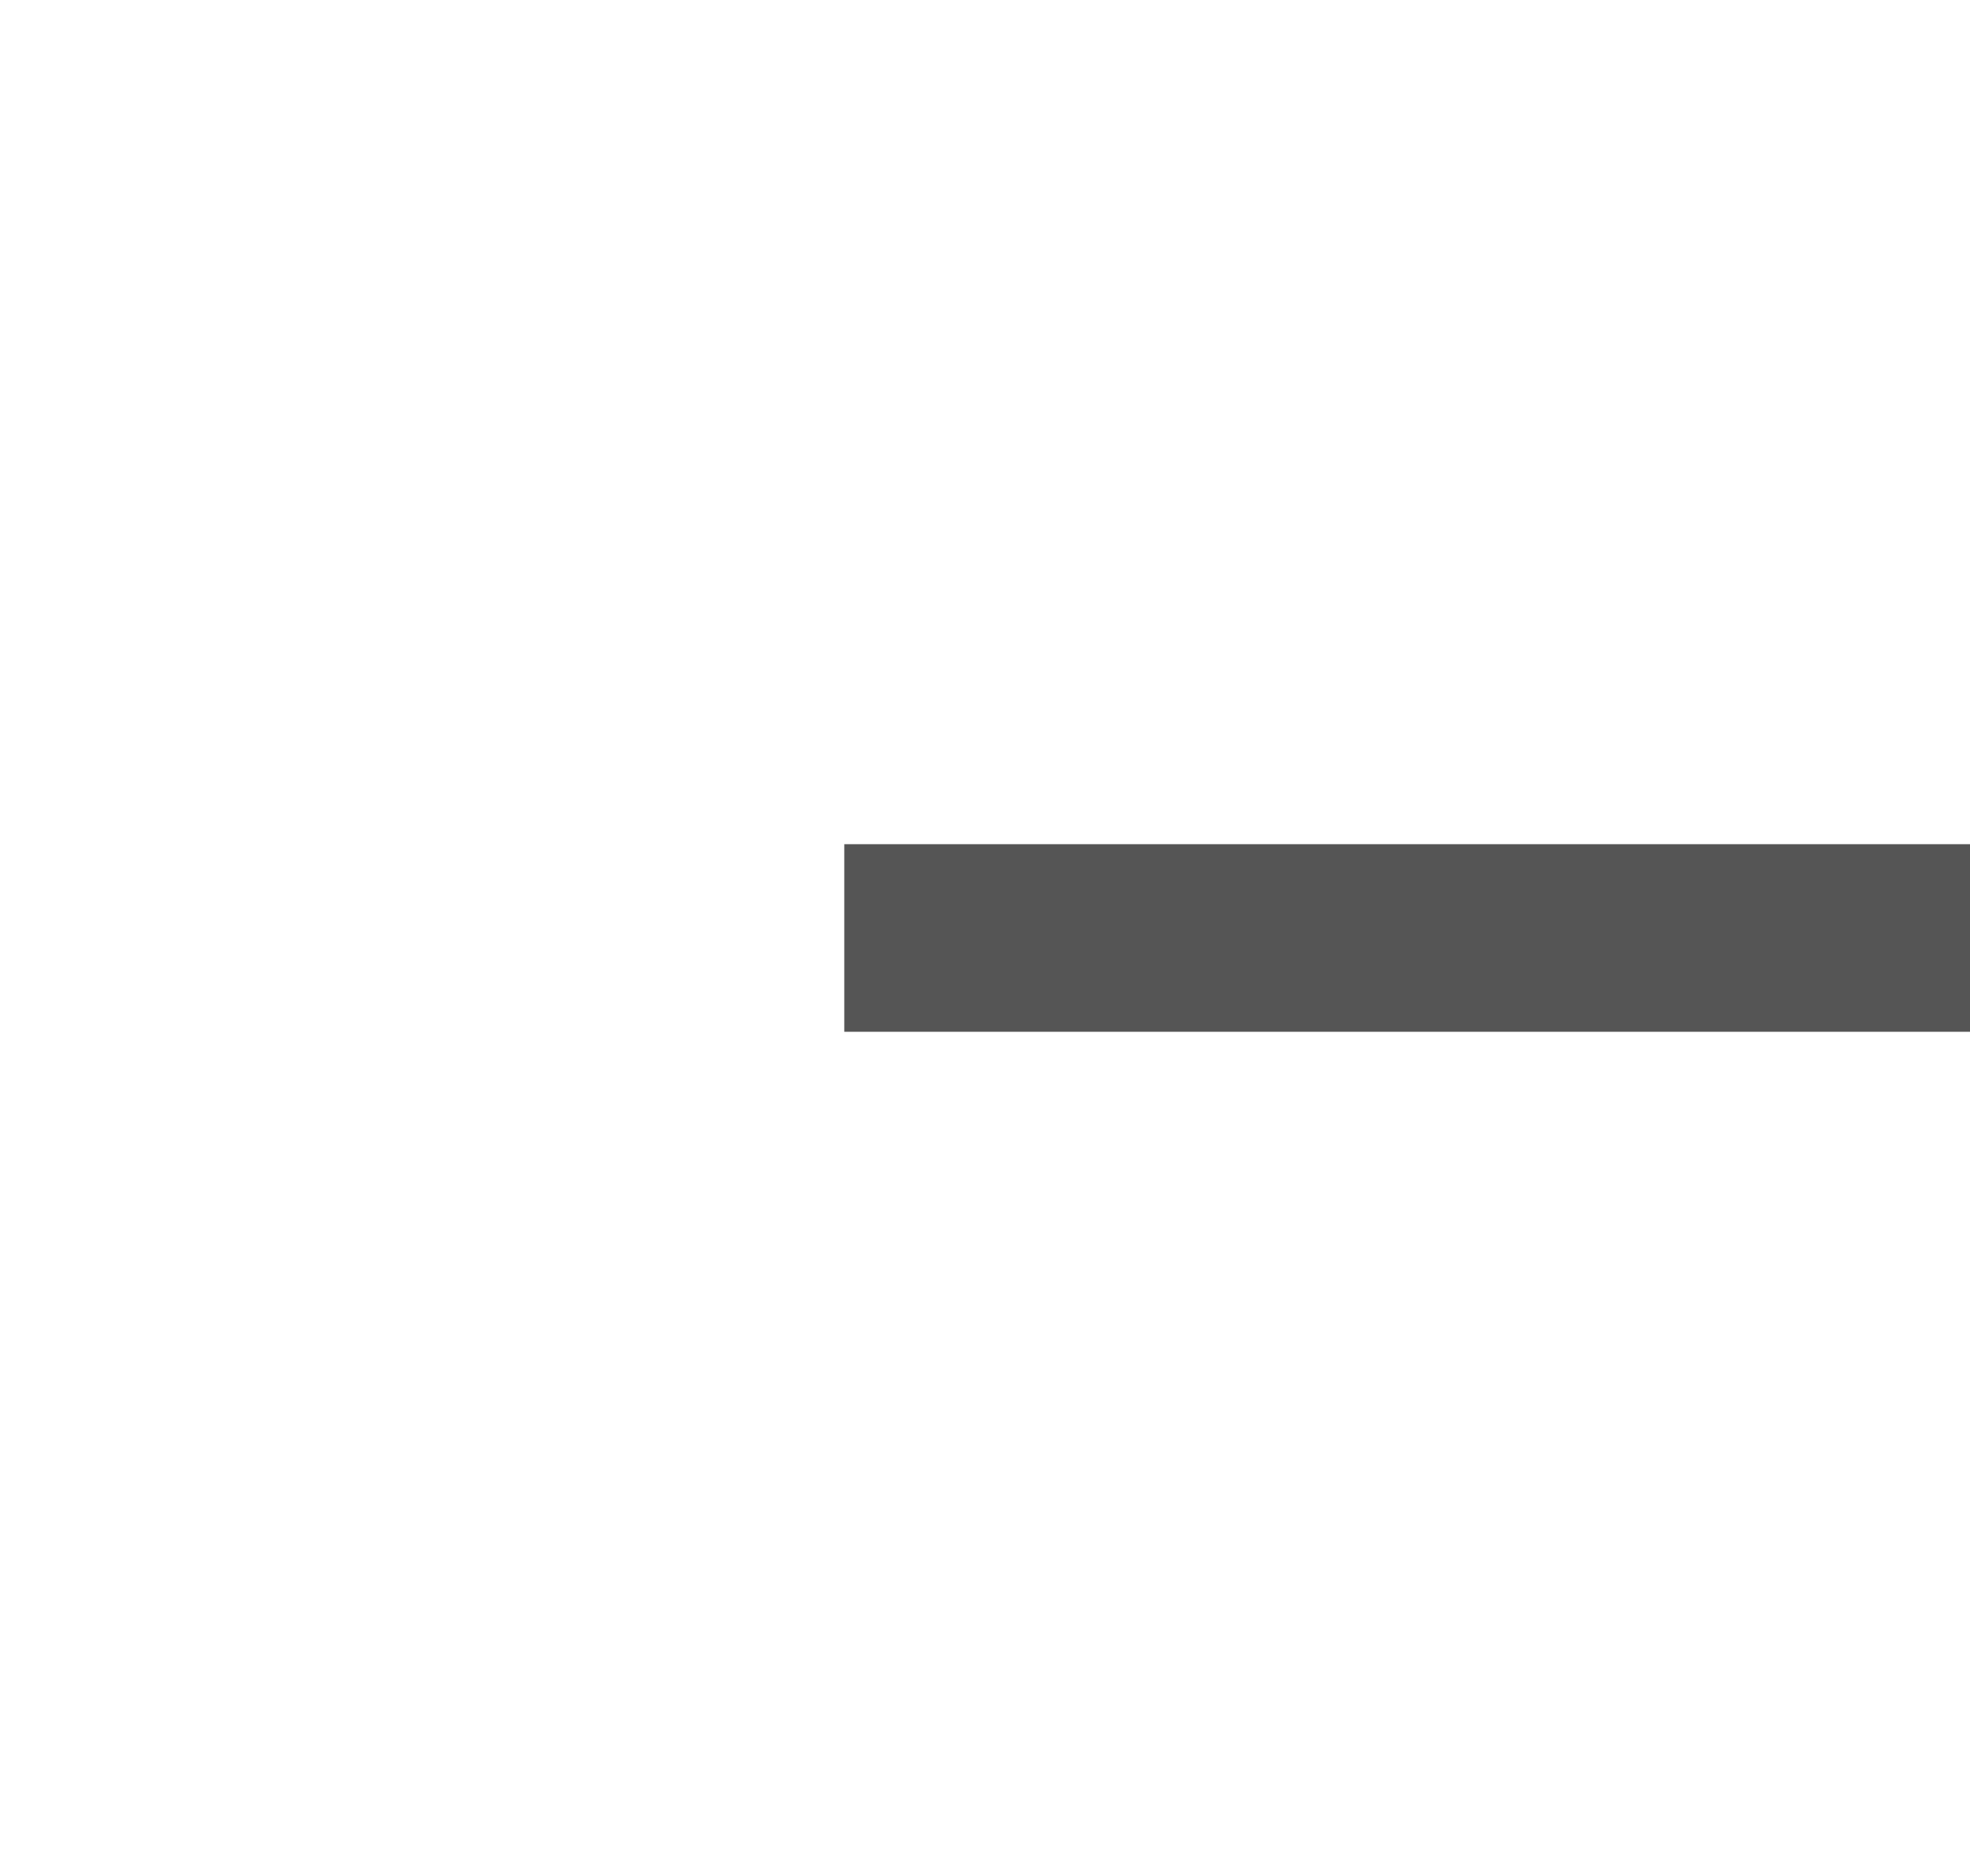﻿<?xml version="1.0" encoding="utf-8"?>
<svg version="1.1" xmlns:xlink="http://www.w3.org/1999/xlink" width="21px" height="20px" preserveAspectRatio="xMinYMid meet" viewBox="1532 4496 21 18" xmlns="http://www.w3.org/2000/svg">
  <defs>
    <mask fill="white" id="Clip490">
      <path d="M 1566 4486  L 1608 4486  L 1608 4525  L 1566 4525  Z M 1529 4486  L 1644 4486  L 1644 4525  L 1529 4525  Z " fill-rule="evenodd" />
    </mask>
  </defs>
  <path d="M 1566 4505  L 1541 4505  M 1608 4505  L 1632 4505  " stroke-width="2" stroke-dasharray="0" stroke="rgba(85, 85, 85, 1)" fill="none" class="stroke" />
  <path d="M 1542.5 4501.5  A 3.5 3.5 0 0 0 1539 4505 A 3.5 3.5 0 0 0 1542.5 4508.5 A 3.5 3.5 0 0 0 1546 4505 A 3.5 3.5 0 0 0 1542.5 4501.5 Z M 1626.893 4500.707  L 1631.186 4505  L 1626.893 4509.293  L 1628.307 4510.707  L 1633.307 4505.707  L 1634.014 4505  L 1633.307 4504.293  L 1628.307 4499.293  L 1626.893 4500.707  Z " fill-rule="nonzero" fill="rgba(85, 85, 85, 1)" stroke="none" class="fill" mask="url(#Clip490)" />
</svg>